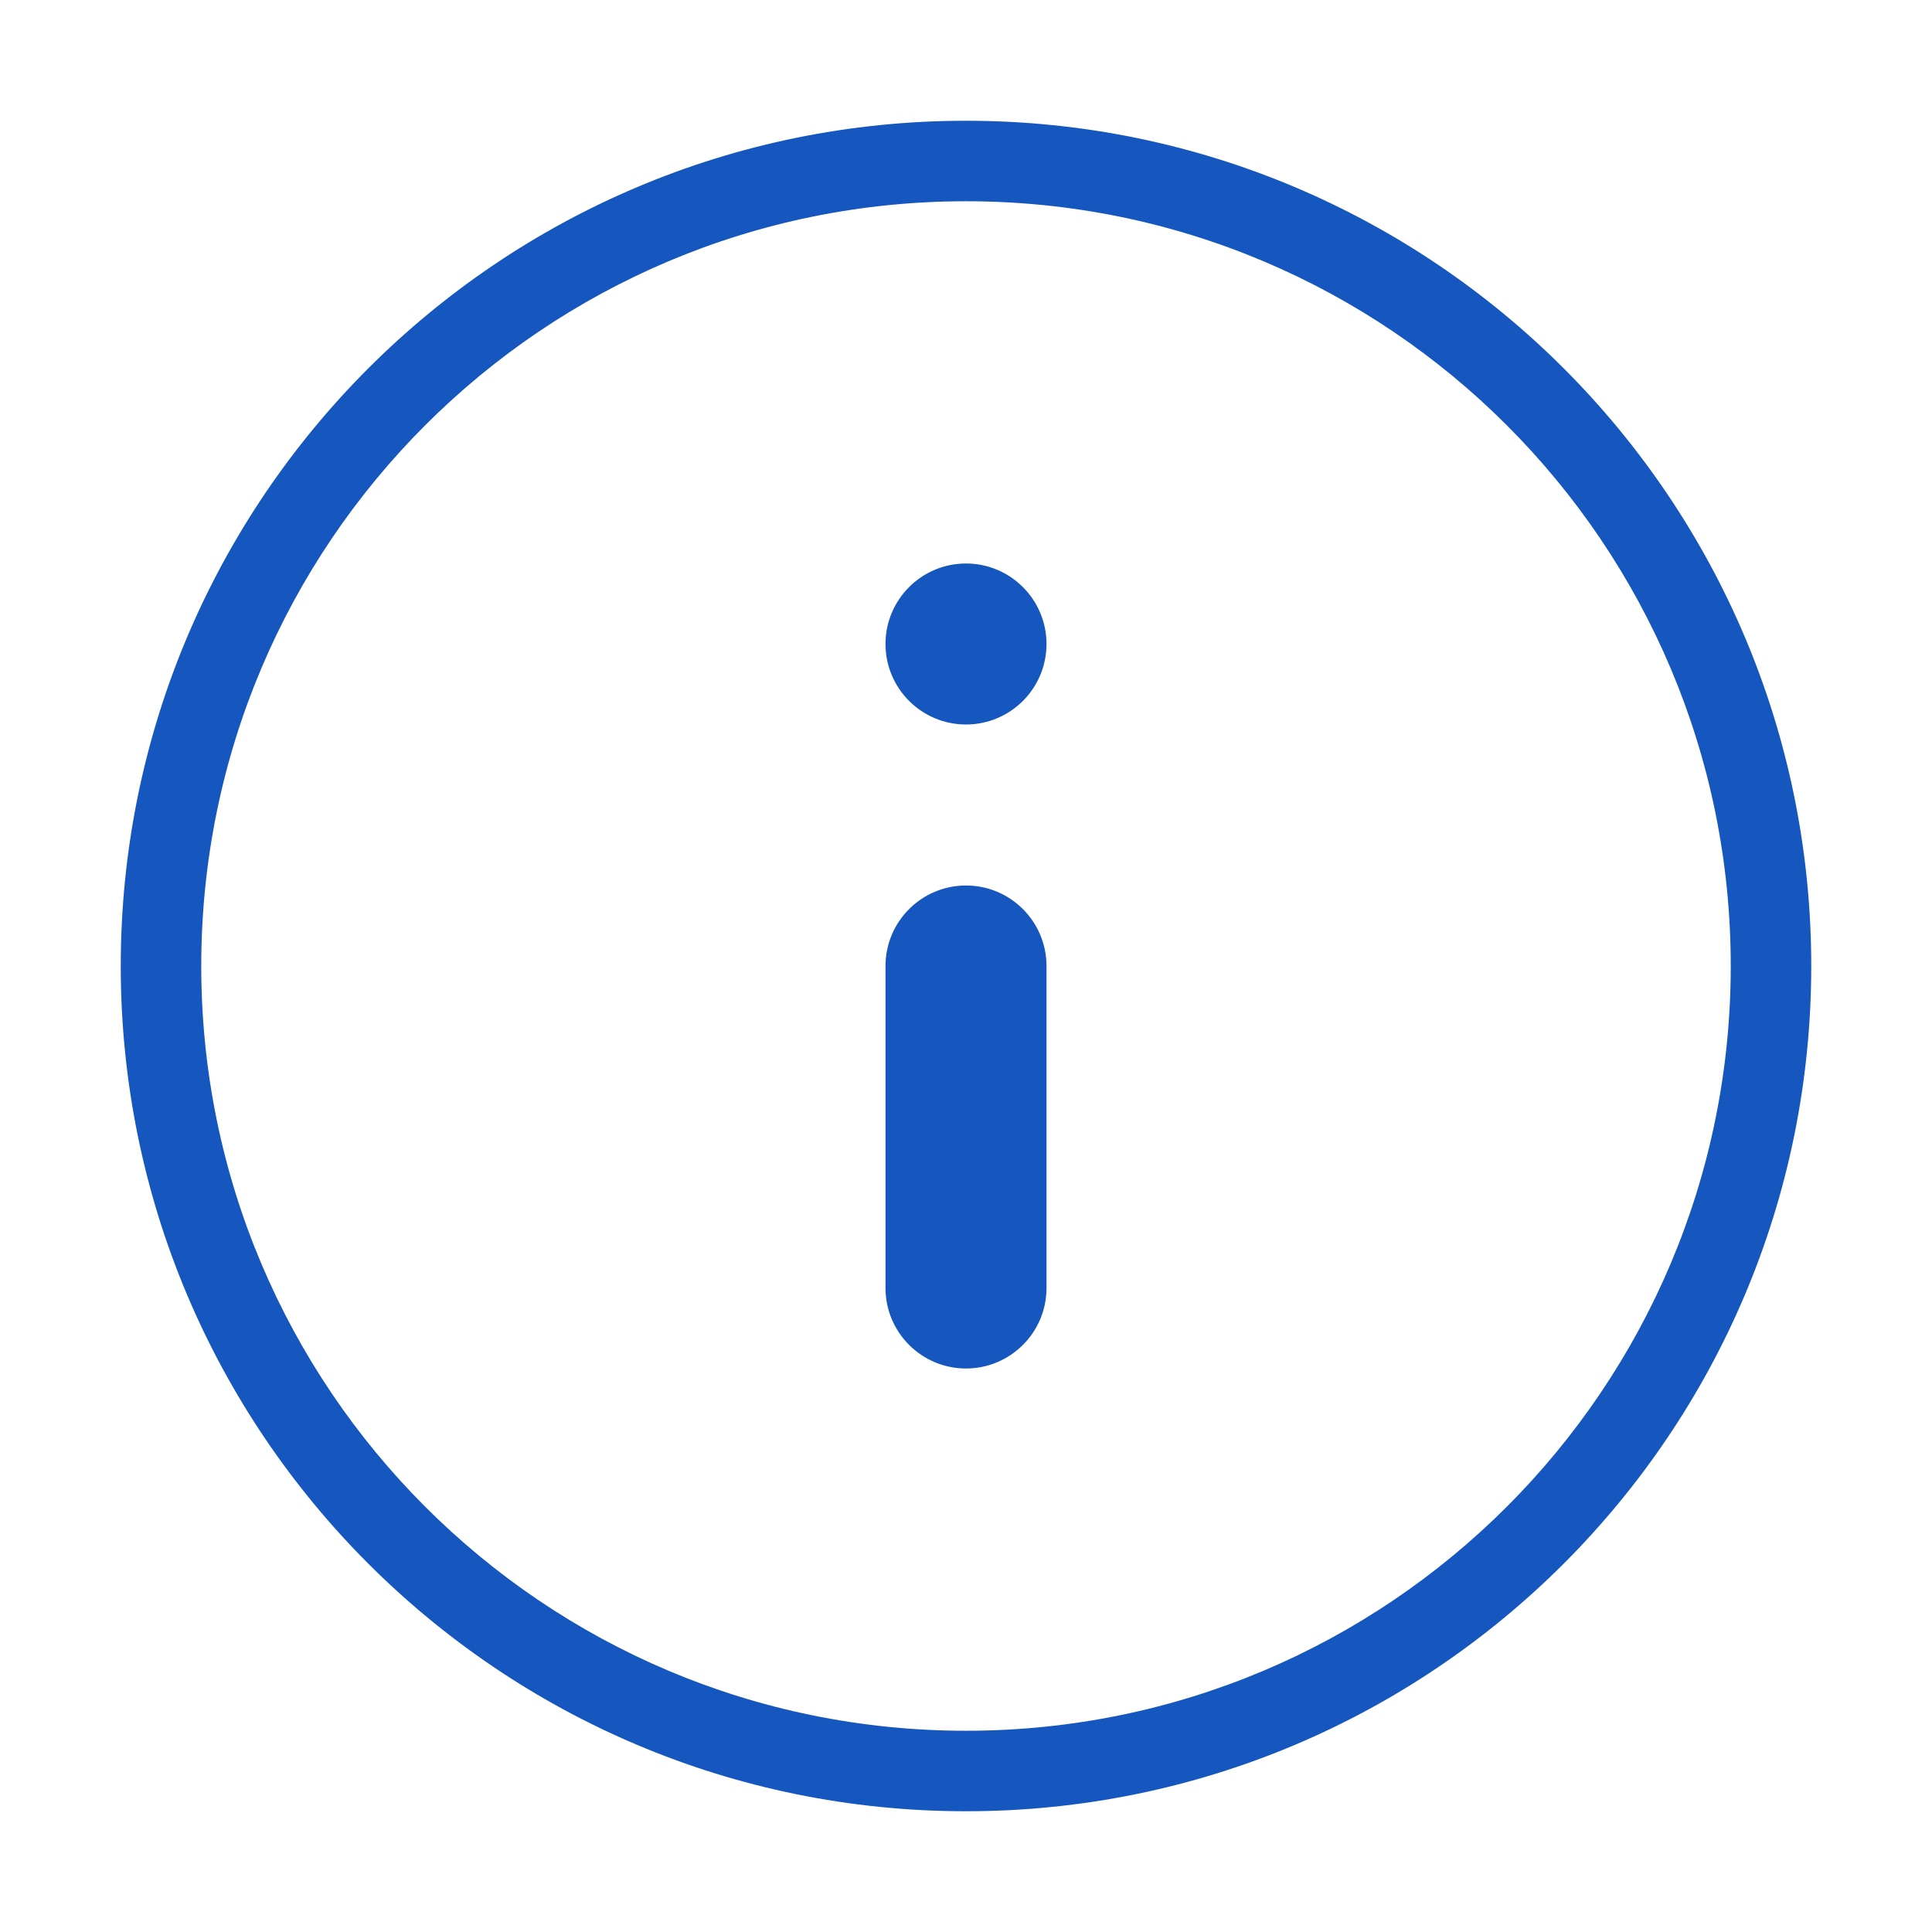 <?xml version="1.0" encoding="UTF-8"?>
<svg width="24px" height="24px" viewBox="0 0 24 24" version="1.1" xmlns="http://www.w3.org/2000/svg" xmlns:xlink="http://www.w3.org/1999/xlink">
    <!-- Generator: Sketch 52.3 (67297) - http://www.bohemiancoding.com/sketch -->
    <title>system-icons/info</title>
    <desc>Created with Sketch.</desc>
    <g id="system-icons/info" stroke="none" stroke-width="1" fill="none" fill-rule="evenodd">
        <path d="M12,22.5 C6.201,22.5 1.5,17.799 1.5,12 C1.5,6.201 6.201,1.5 12,1.5 C17.799,1.5 22.5,6.201 22.5,12 C22.5,17.799 17.799,22.5 12,22.5 Z M12,21.5 C17.247,21.5 21.5,17.247 21.5,12 C21.5,6.753 17.247,2.5 12,2.5 C6.753,2.5 2.5,6.753 2.5,12 C2.5,17.247 6.753,21.5 12,21.5 Z M12,9 C11.448,9 11,8.552 11,8 C11,7.448 11.448,7 12,7 C12.552,7 13,7.448 13,8 C13,8.552 12.552,9 12,9 Z M13,16 C13,16.552 12.552,17 12,17 C11.448,17 11,16.552 11,16 L11,12 C11,11.448 11.448,11 12,11 C12.552,11 13,11.448 13,12 L13,16 Z" id="Combined-Shape" fill="#1557BF"></path>
    </g>
</svg>